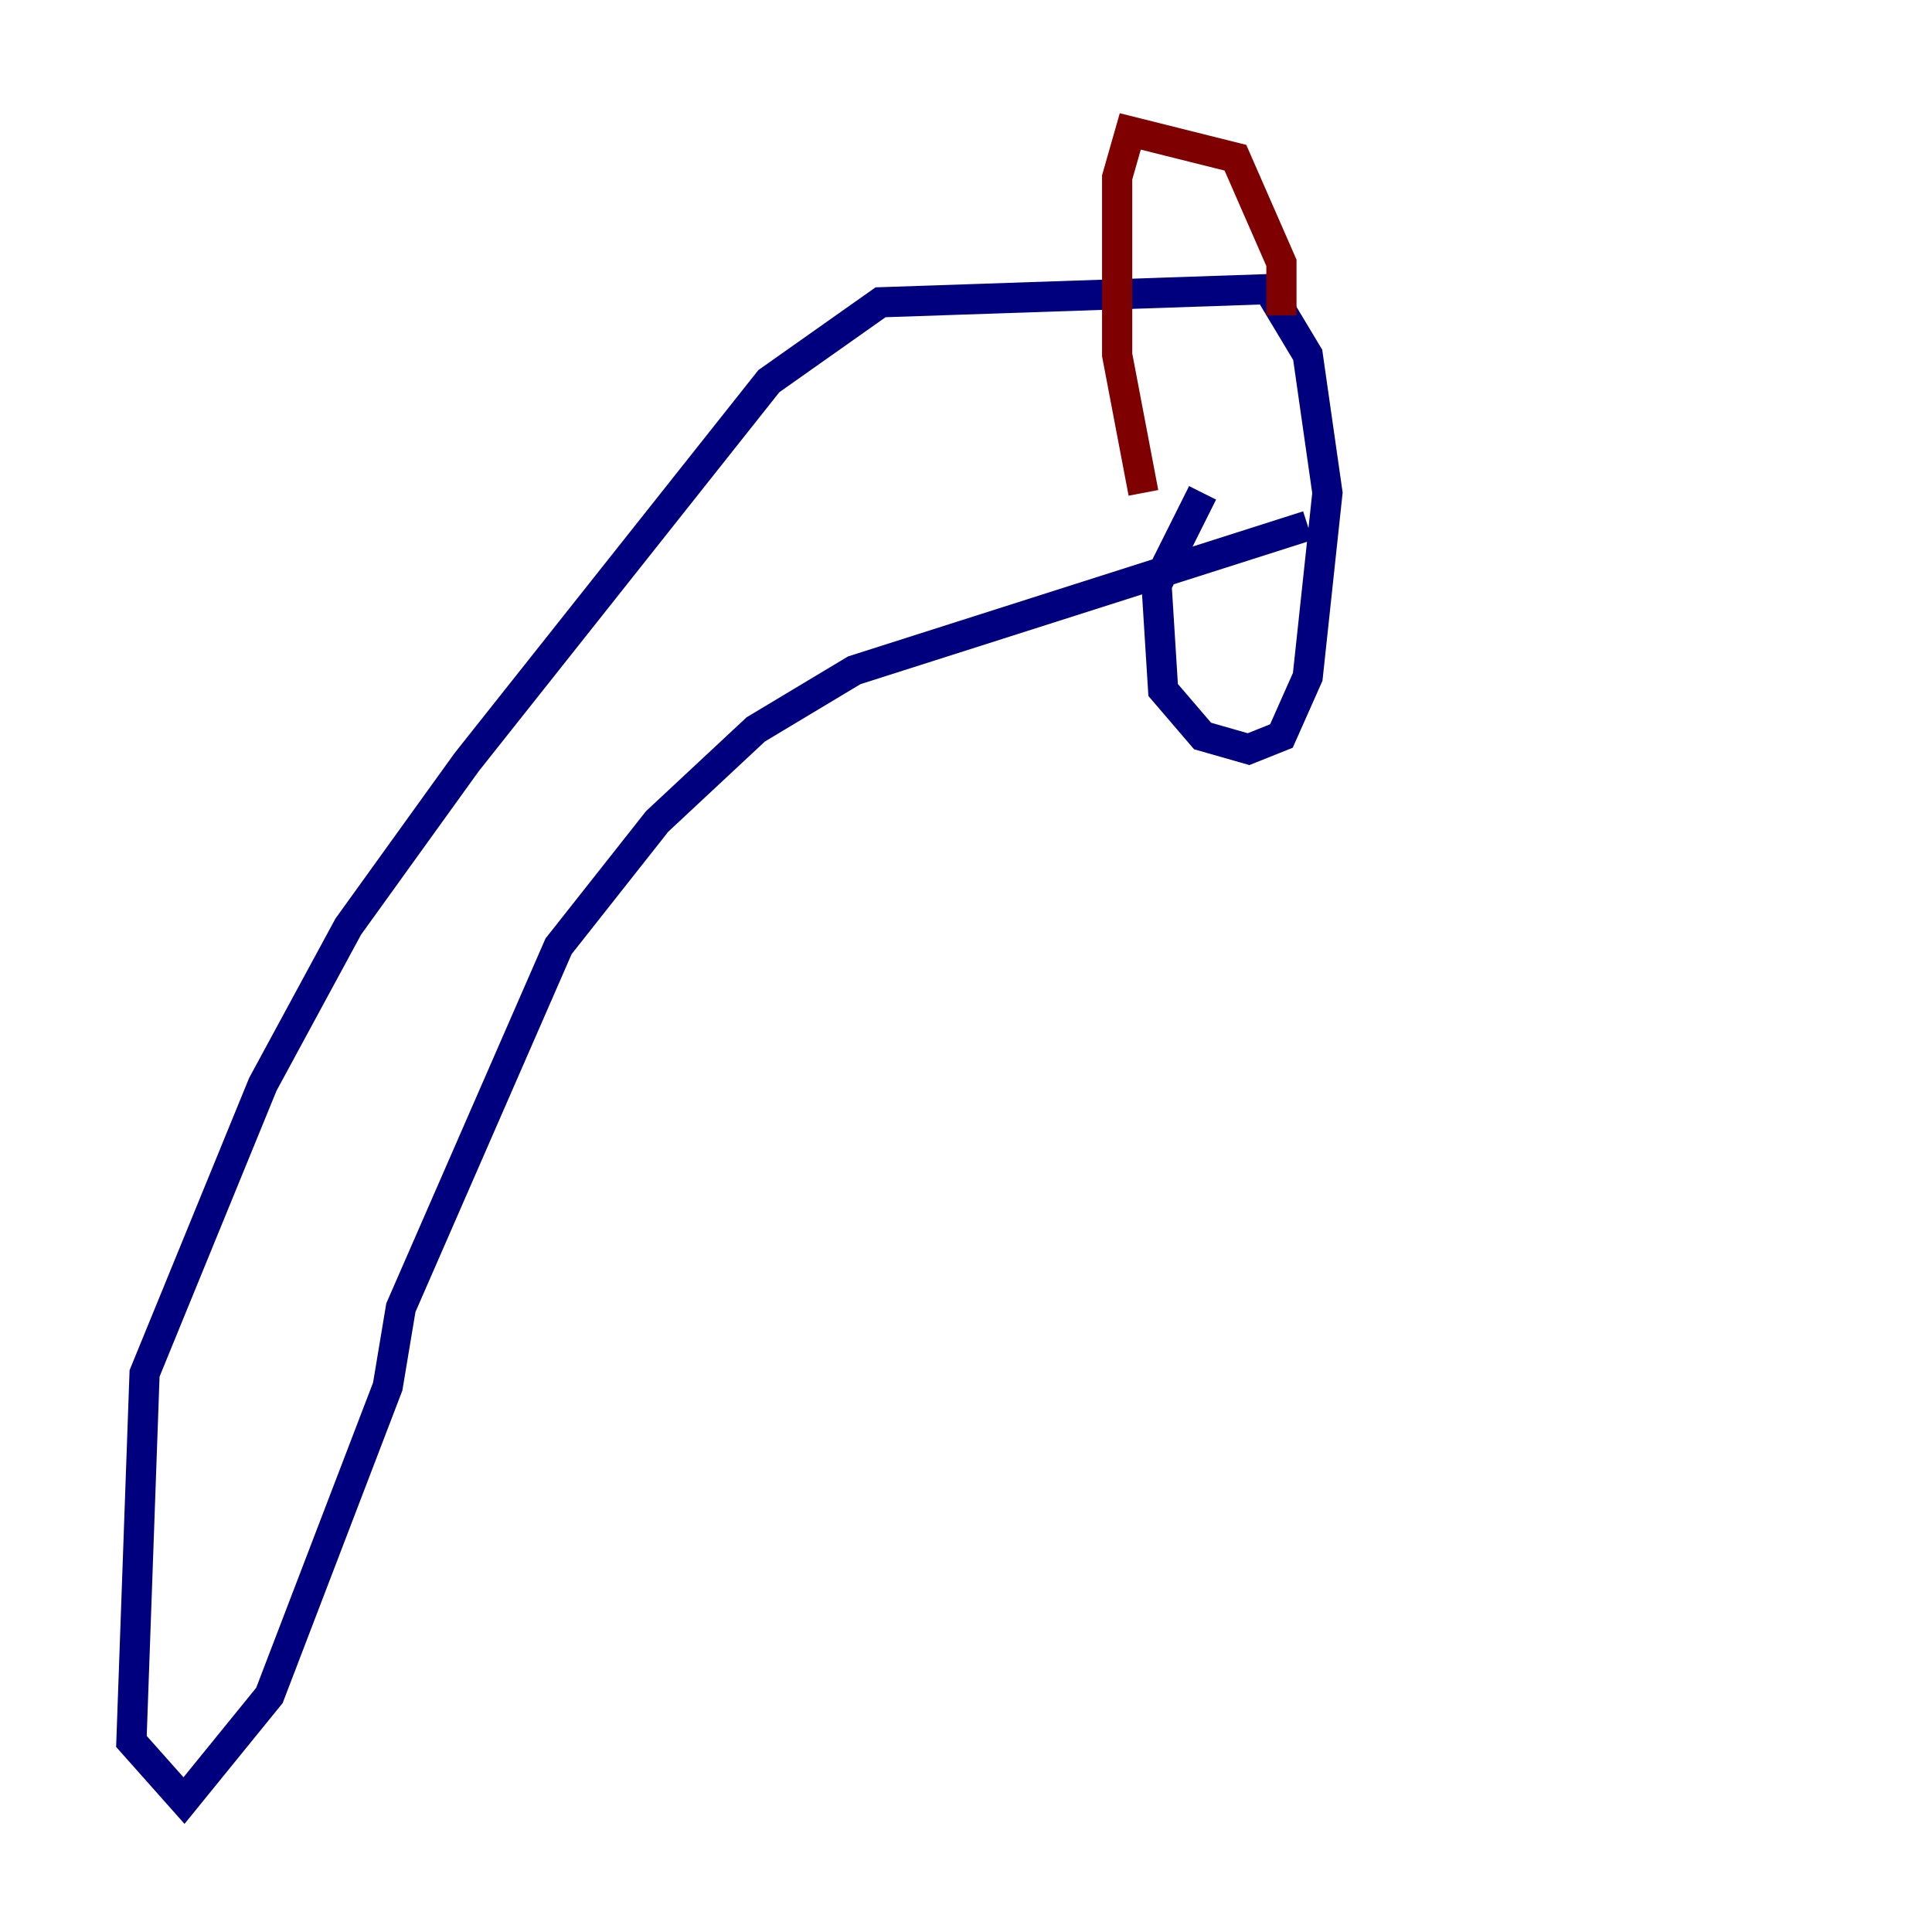 <?xml version="1.0" encoding="utf-8" ?>
<svg baseProfile="tiny" height="128" version="1.2" viewBox="0,0,128,128" width="128" xmlns="http://www.w3.org/2000/svg" xmlns:ev="http://www.w3.org/2001/xml-events" xmlns:xlink="http://www.w3.org/1999/xlink"><defs /><polyline fill="none" points="86.639,34.83 56.599,44.408 50.068,48.327 43.537,54.422 37.007,62.694 26.558,86.639 25.687,91.864 17.85,112.326 12.191,119.293 8.707,115.374 9.578,90.993 17.415,71.837 23.075,61.388 30.912,50.503 50.939,25.252 58.34,20.027 84.027,19.157 86.639,23.51 87.946,32.653 86.639,44.843 84.898,48.762 82.721,49.633 79.674,48.762 77.061,45.714 76.626,38.748 79.674,32.653" stroke="#00007f" stroke-width="2" /><polyline fill="none" points="84.898,20.898 84.898,17.415 81.85,10.449 74.884,8.707 74.014,11.755 74.014,23.51 75.755,32.653" stroke="#7f0000" stroke-width="2" /></svg>
